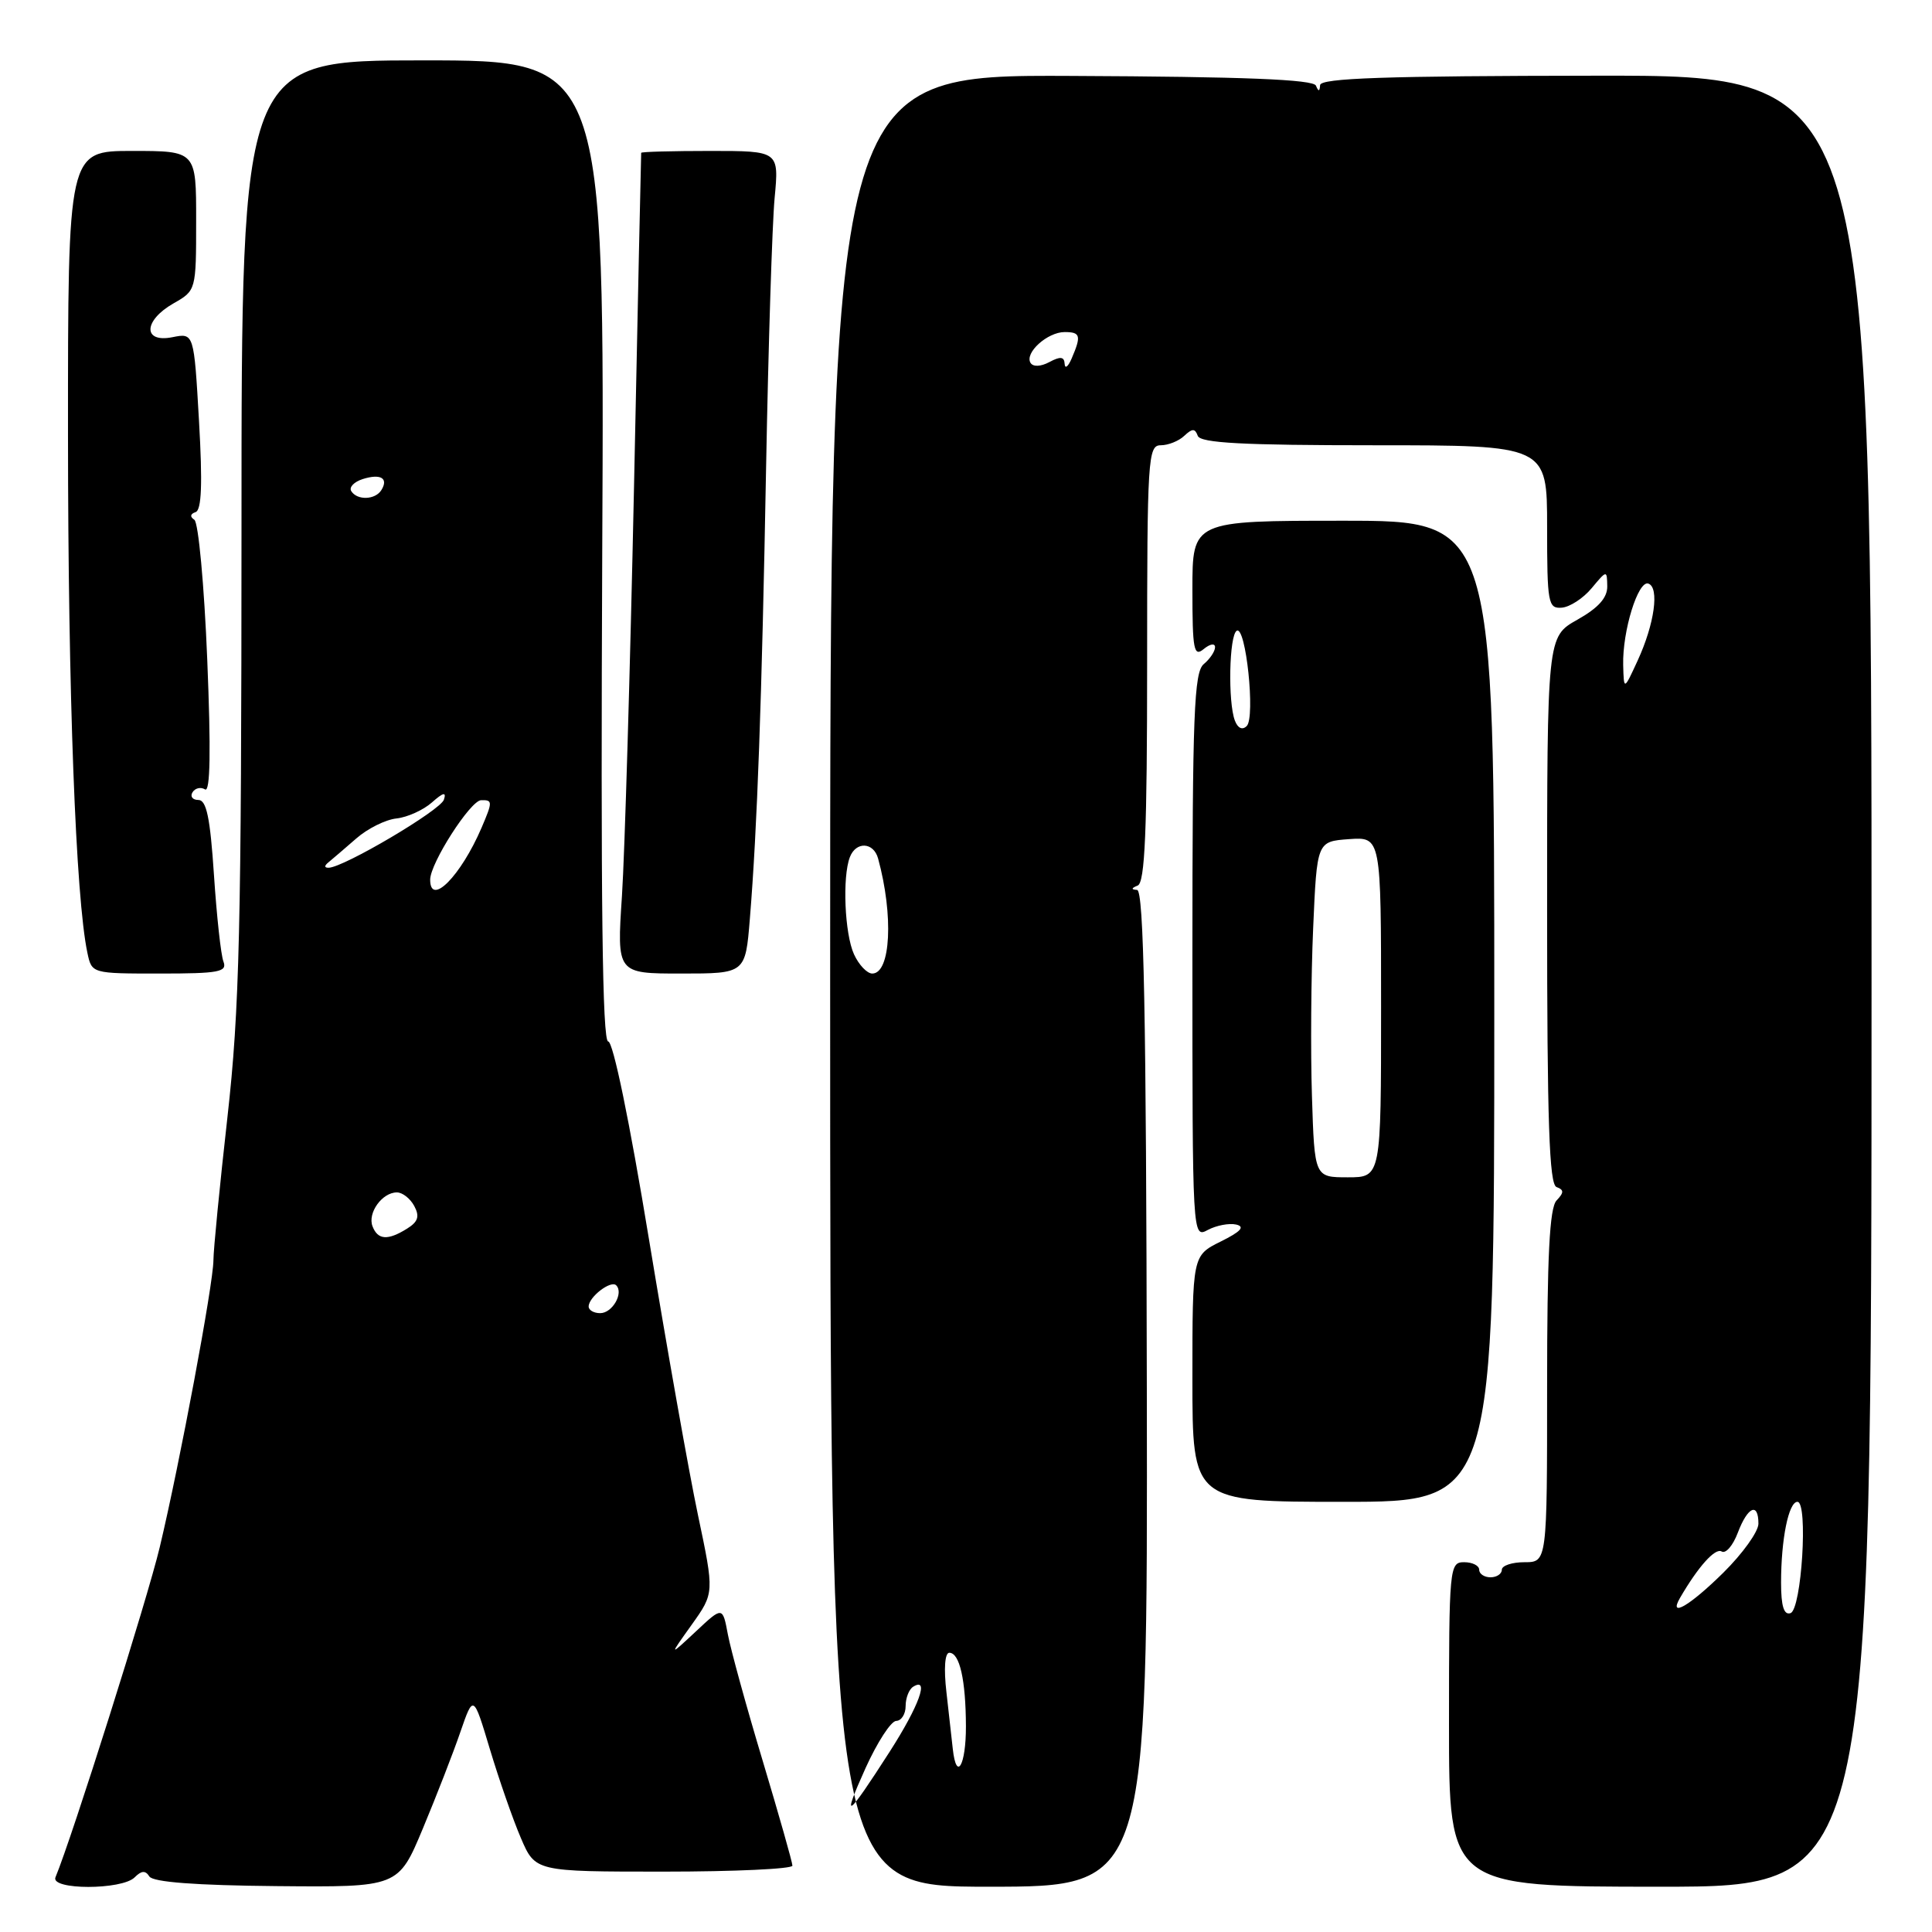 <?xml version="1.0" encoding="UTF-8" standalone="no"?>
<!DOCTYPE svg PUBLIC "-//W3C//DTD SVG 1.1//EN" "http://www.w3.org/Graphics/SVG/1.1/DTD/svg11.dtd" >
<svg xmlns="http://www.w3.org/2000/svg" xmlns:xlink="http://www.w3.org/1999/xlink" version="1.1" viewBox="0 0 256 256">
 <g >
 <path fill="currentColor"
d=" M 17.84 248.76 C 18.75 247.85 19.27 247.82 19.79 248.64 C 20.26 249.39 25.90 249.82 36.64 249.92 C 52.78 250.07 52.78 250.07 56.03 242.29 C 57.82 238.00 60.06 232.25 61.00 229.50 C 62.73 224.50 62.73 224.50 64.92 231.80 C 66.13 235.82 67.97 241.11 69.02 243.55 C 70.93 248.00 70.93 248.00 87.96 248.00 C 97.33 248.00 105.00 247.64 105.00 247.21 C 105.00 246.78 103.23 240.55 101.08 233.38 C 98.92 226.21 96.84 218.65 96.45 216.59 C 95.75 212.85 95.75 212.85 92.20 216.18 C 88.64 219.50 88.64 219.50 91.65 215.29 C 94.66 211.07 94.66 211.07 92.48 200.73 C 91.28 195.05 88.37 178.60 85.99 164.20 C 83.42 148.57 81.24 138.00 80.59 138.00 C 79.81 138.00 79.59 119.48 79.80 73.00 C 80.11 8.00 80.11 8.00 56.05 8.00 C 32.00 8.00 32.00 8.00 32.00 69.75 C 31.99 123.20 31.74 133.72 30.14 148.00 C 29.12 157.07 28.28 165.62 28.28 167.00 C 28.26 170.16 23.84 193.79 21.17 205.00 C 19.55 211.82 9.56 243.45 7.35 248.75 C 6.65 250.45 16.15 250.45 17.84 248.76 Z  M 151.96 184.00 C 151.88 134.25 151.56 117.98 150.67 117.92 C 149.86 117.87 149.88 117.69 150.75 117.34 C 151.71 116.95 152.00 110.11 152.00 87.92 C 152.00 60.74 152.11 59.00 153.80 59.00 C 154.79 59.00 156.20 58.44 156.92 57.75 C 157.99 56.75 158.34 56.75 158.71 57.75 C 159.06 58.70 164.66 59.00 182.08 59.00 C 205.00 59.00 205.00 59.00 205.00 69.83 C 205.00 79.93 205.13 80.66 206.94 80.52 C 208.00 80.44 209.79 79.28 210.90 77.94 C 212.92 75.52 212.93 75.52 212.97 77.69 C 212.99 79.21 211.79 80.55 209.00 82.12 C 205.00 84.37 205.00 84.37 205.00 120.60 C 205.00 148.68 205.28 156.94 206.25 157.29 C 207.25 157.66 207.25 158.02 206.25 159.07 C 205.32 160.06 205.00 166.43 205.00 183.70 C 205.00 207.00 205.00 207.00 202.00 207.00 C 200.35 207.00 199.00 207.45 199.00 208.00 C 199.00 208.55 198.32 209.00 197.50 209.00 C 196.68 209.00 196.00 208.55 196.00 208.00 C 196.00 207.45 195.10 207.00 194.00 207.00 C 192.06 207.00 192.00 207.67 192.00 228.50 C 192.00 250.00 192.00 250.00 219.99 250.00 C 247.98 250.00 247.98 250.00 247.99 129.99 C 248.00 9.98 248.00 9.98 211.50 10.03 C 183.59 10.06 174.98 10.35 174.92 11.28 C 174.86 12.15 174.71 12.17 174.37 11.35 C 174.03 10.53 164.93 10.16 141.95 10.06 C 110.00 9.91 110.00 9.91 110.00 129.95 C 110.00 250.00 110.00 250.00 131.03 250.00 C 152.07 250.00 152.07 250.00 151.96 184.00 Z  M 198.00 134.00 C 198.00 69.00 198.00 69.00 178.00 69.00 C 158.00 69.00 158.00 69.00 158.00 78.12 C 158.00 86.12 158.19 87.09 159.50 86.00 C 160.34 85.31 161.00 85.20 161.00 85.76 C 161.00 86.31 160.32 87.32 159.50 88.00 C 158.22 89.07 158.00 94.62 158.00 126.66 C 158.00 164.07 158.00 164.07 160.05 162.97 C 161.18 162.37 162.87 162.05 163.80 162.26 C 165.01 162.54 164.42 163.19 161.75 164.51 C 158.00 166.37 158.00 166.37 158.00 182.69 C 158.00 199.00 158.00 199.00 178.00 199.00 C 198.00 199.00 198.00 199.00 198.00 134.00 Z  M 29.61 127.42 C 29.27 126.55 28.71 121.37 28.35 115.92 C 27.85 108.36 27.36 106.00 26.29 106.00 C 25.52 106.00 25.16 105.54 25.51 104.98 C 25.86 104.42 26.60 104.25 27.17 104.60 C 27.86 105.03 27.96 99.52 27.46 87.37 C 27.06 77.54 26.29 69.22 25.75 68.87 C 25.15 68.48 25.20 68.10 25.91 67.86 C 26.71 67.60 26.85 64.14 26.37 55.80 C 25.70 44.11 25.70 44.11 22.85 44.68 C 18.90 45.47 18.99 42.48 22.99 40.20 C 25.98 38.50 25.99 38.47 25.99 29.25 C 26.00 20.00 26.00 20.00 17.50 20.00 C 9.00 20.00 9.00 20.00 9.01 57.75 C 9.02 91.94 10.03 118.94 11.58 126.25 C 12.16 129.00 12.16 129.00 21.19 129.00 C 29.01 129.00 30.13 128.79 29.61 127.42 Z  M 99.36 121.75 C 100.34 109.71 100.94 93.02 101.51 62.00 C 101.81 45.77 102.32 29.69 102.64 26.25 C 103.23 20.00 103.23 20.00 94.12 20.00 C 89.10 20.00 84.98 20.11 84.96 20.25 C 84.94 20.39 84.51 40.30 84.01 64.50 C 83.50 88.70 82.78 113.11 82.41 118.75 C 81.73 129.00 81.73 129.00 90.25 129.00 C 98.77 129.00 98.77 129.00 99.36 121.75 Z  M 78.00 173.12 C 78.00 171.86 80.94 169.60 81.65 170.31 C 82.67 171.34 81.14 174.00 79.53 174.00 C 78.69 174.00 78.00 173.61 78.00 173.12 Z  M 49.36 162.49 C 48.68 160.72 50.64 158.00 52.59 158.00 C 53.33 158.00 54.36 158.81 54.89 159.80 C 55.63 161.18 55.40 161.89 53.94 162.80 C 51.38 164.40 50.06 164.31 49.36 162.49 Z  M 57.00 116.56 C 57.00 114.38 62.33 106.07 63.75 106.03 C 65.29 105.99 65.29 106.22 63.80 109.70 C 61.05 116.09 57.00 120.18 57.00 116.56 Z  M 43.55 114.24 C 44.07 113.81 45.72 112.40 47.21 111.10 C 48.69 109.80 51.09 108.60 52.54 108.45 C 53.99 108.29 56.10 107.33 57.23 106.33 C 58.74 104.99 59.17 104.90 58.82 105.96 C 58.38 107.36 45.53 114.95 43.55 114.98 C 42.95 114.99 42.95 114.72 43.55 114.24 Z  M 46.54 65.07 C 46.23 64.56 46.91 63.85 48.06 63.48 C 50.43 62.73 51.51 63.36 50.54 64.93 C 49.73 66.25 47.32 66.33 46.54 65.07 Z  M 114.69 234.28 C 116.24 230.86 118.06 228.05 118.75 228.03 C 119.44 228.01 120.00 227.13 120.00 226.06 C 120.00 224.99 120.45 223.84 121.00 223.50 C 123.19 222.15 121.79 226.02 117.90 232.09 C 112.20 240.98 111.43 241.51 114.69 234.28 Z  M 126.25 231.75 C 126.12 230.51 125.74 227.14 125.41 224.25 C 125.04 221.08 125.20 219.00 125.79 219.00 C 127.16 219.00 127.97 222.60 127.99 228.75 C 128.00 233.93 126.73 236.12 126.25 231.75 Z  M 236.00 209.71 C 236.00 203.95 237.00 199.00 238.17 199.00 C 239.61 199.00 238.72 213.27 237.25 213.75 C 236.38 214.04 236.00 212.83 236.00 209.71 Z  M 222.60 211.75 C 225.01 207.59 227.28 205.06 228.13 205.58 C 228.67 205.91 229.63 204.79 230.27 203.09 C 231.58 199.63 233.00 199.01 233.00 201.90 C 233.00 202.95 230.90 205.87 228.34 208.40 C 223.90 212.78 221.05 214.44 222.60 211.75 Z  M 113.16 126.45 C 111.92 123.74 111.60 116.21 112.61 113.58 C 113.42 111.46 115.75 111.57 116.35 113.75 C 118.42 121.30 118.03 129.00 115.58 129.00 C 114.89 129.00 113.80 127.85 113.16 126.45 Z  M 215.08 88.12 C 214.97 83.61 217.06 76.85 218.42 77.33 C 219.90 77.85 219.23 82.67 217.01 87.50 C 215.17 91.50 215.17 91.50 215.08 88.12 Z  M 136.55 48.08 C 135.74 46.76 138.79 44.00 141.07 44.00 C 143.17 44.00 143.30 44.48 142.00 47.50 C 141.53 48.60 141.11 48.92 141.07 48.21 C 141.02 47.26 140.51 47.19 139.06 47.97 C 137.90 48.59 136.89 48.63 136.55 48.08 Z  M 173.84 145.25 C 173.65 139.34 173.72 129.32 174.00 123.00 C 174.50 111.50 174.50 111.50 178.75 111.19 C 183.00 110.89 183.00 110.89 183.00 133.44 C 183.00 156.00 183.00 156.00 178.59 156.00 C 174.18 156.00 174.18 156.00 173.84 145.25 Z  M 163.63 95.49 C 162.69 93.03 162.87 84.20 163.87 83.58 C 165.08 82.83 166.36 95.04 165.20 96.20 C 164.62 96.78 164.02 96.50 163.63 95.49 Z "/>
</g>
</svg>
